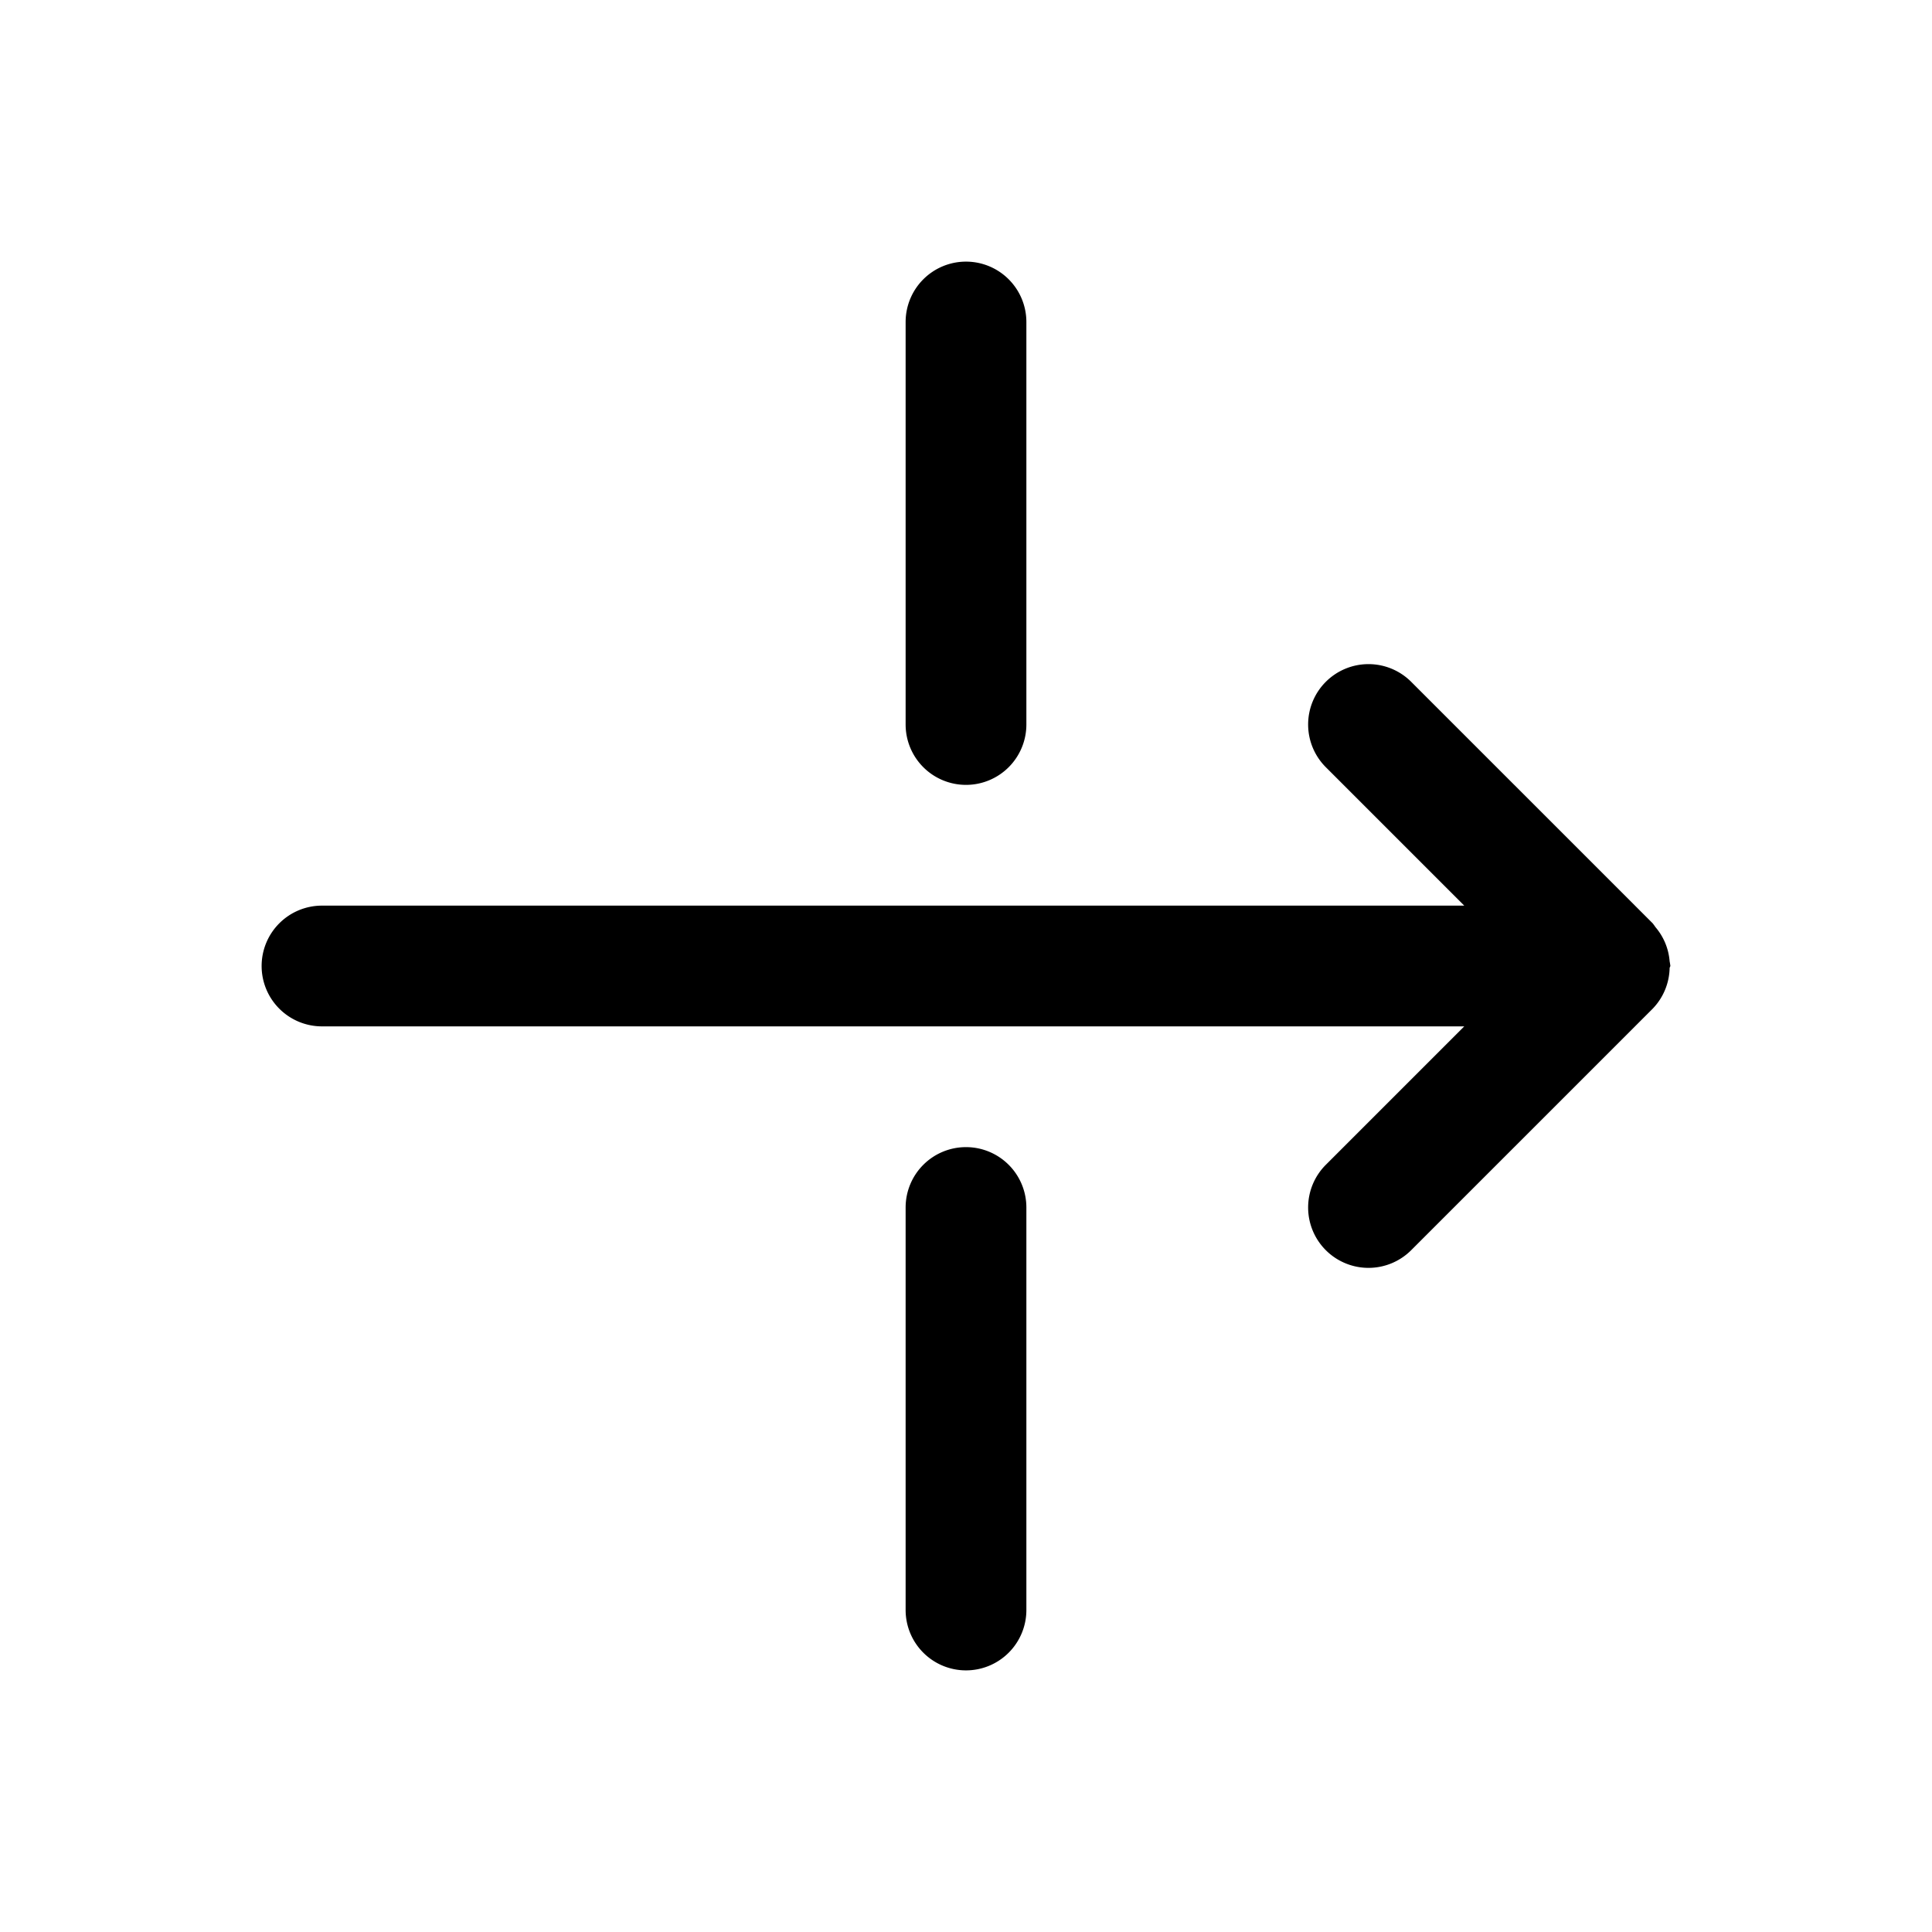 <svg width="240" height="240" xmlns="http://www.w3.org/2000/svg"><path style="color:#000;fill:#000;stroke-linecap:round;stroke-linejoin:round;-inkscape-stroke:none" d="M120 32.5a7.5 7.5 0 0 0-7.5 7.5v50a7.5 7.5 0 0 0 7.5 7.5 7.5 7.5 0 0 0 7.5-7.5V40a7.5 7.5 0 0 0-7.5-7.5Zm50 50a7.5 7.5 0 0 0-5.303 2.197 7.5 7.5 0 0 0 0 10.606l17.198 17.197H40a7.5 7.5 0 0 0-7.5 7.5 7.5 7.5 0 0 0 7.5 7.5h141.895l-17.198 17.197a7.5 7.5 0 0 0 0 10.606 7.5 7.5 0 0 0 10.606 0l30-30a7.5 7.5 0 0 0 2.105-5.082 7.5 7.5 0 0 0 .092-.221 7.5 7.5 0 0 0-.092-.58 7.5 7.5 0 0 0-.183-1.156 7.5 7.5 0 0 0-.362-1.114 7.5 7.5 0 0 0-.523-1.025 7.5 7.5 0 0 0-.695-.957 7.5 7.5 0 0 0-.342-.47l-30-30A7.5 7.5 0 0 0 170 82.5Zm-50 60a7.5 7.5 0 0 0-7.5 7.5v50a7.5 7.5 0 0 0 7.5 7.5 7.5 7.5 0 0 0 7.5-7.5v-50a7.5 7.5 0 0 0-7.5-7.5z"/></svg>